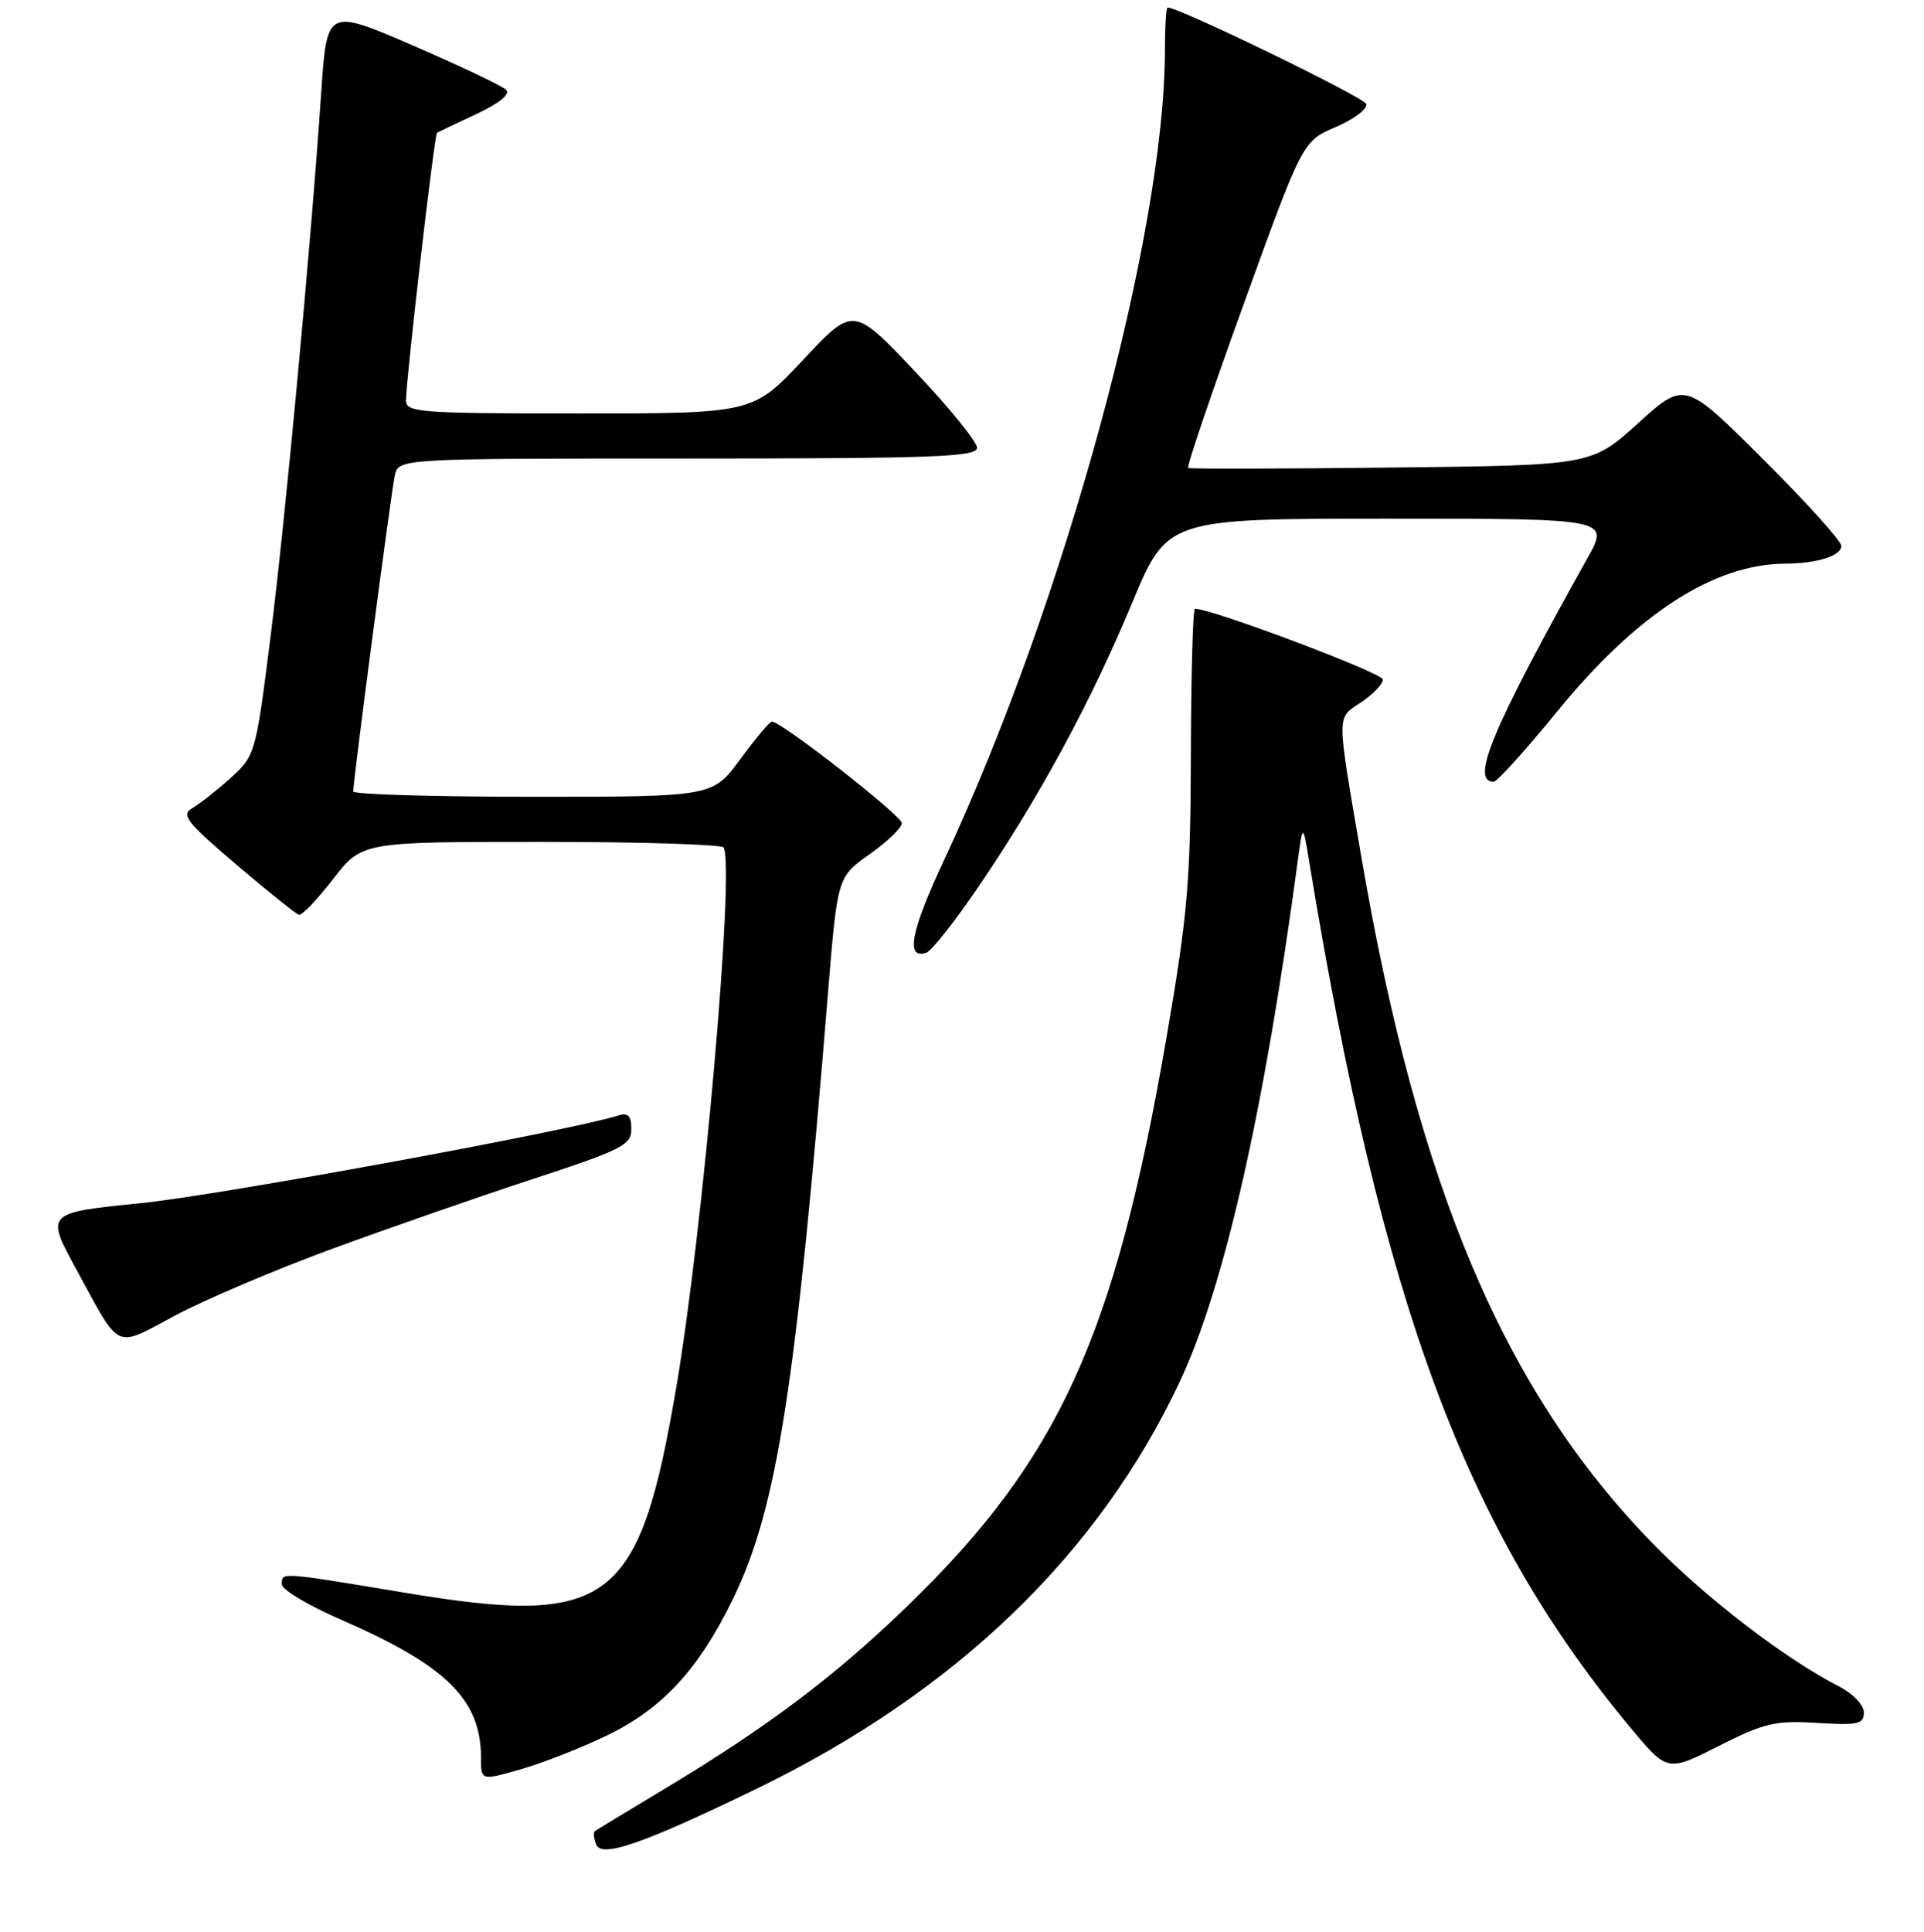 <?xml version="1.0" encoding="UTF-8" standalone="no"?>
<!DOCTYPE svg PUBLIC "-//W3C//DTD SVG 1.1//EN" "http://www.w3.org/Graphics/SVG/1.1/DTD/svg11.dtd" >
<svg xmlns="http://www.w3.org/2000/svg" xmlns:xlink="http://www.w3.org/1999/xlink" version="1.1" viewBox="0 0 256 257">
 <g >
 <path fill="currentColor"
d=" M 100.54 238.03 C 127.11 225.17 146.19 206.81 157.02 183.71 C 162.90 171.15 168.18 147.90 172.61 115.00 C 173.35 109.50 173.35 109.50 174.18 114.50 C 183.87 173.49 194.97 203.43 216.90 229.79 C 221.85 235.74 221.85 235.74 228.68 232.28 C 234.74 229.22 236.20 228.87 241.75 229.21 C 247.21 229.55 248.00 229.37 248.00 227.82 C 248.00 226.83 246.57 225.32 244.75 224.39 C 237.53 220.70 226.90 212.54 219.80 205.23 C 200.12 185.00 188.66 157.96 181.12 113.93 C 177.80 94.53 177.80 95.65 181.09 93.44 C 182.69 92.38 184.00 91.00 184.00 90.40 C 184.00 89.54 161.13 80.93 159.00 80.99 C 158.72 81.00 158.48 89.67 158.45 100.25 C 158.41 117.31 158.04 121.63 155.17 138.25 C 148.31 177.90 140.86 194.20 120.68 213.72 C 110.96 223.12 101.91 229.91 88.00 238.24 C 83.33 241.04 79.33 243.46 79.13 243.62 C 78.92 243.78 79.01 244.58 79.32 245.38 C 80.02 247.21 85.54 245.30 100.54 238.03 Z  M 80.71 230.90 C 88.14 227.33 92.99 222.07 97.58 212.61 C 103.39 200.62 105.90 184.58 110.17 132.08 C 111.43 116.66 111.43 116.66 115.71 113.64 C 118.07 111.97 120.00 110.12 120.00 109.51 C 120.00 108.52 103.98 96.00 102.71 96.00 C 102.41 96.00 100.52 98.25 98.50 101.00 C 94.83 106.00 94.83 106.00 70.91 106.00 C 57.76 106.00 47.00 105.68 47.00 105.29 C 47.00 103.79 52.06 65.39 52.53 63.25 C 53.04 61.00 53.04 61.00 91.52 61.00 C 124.26 61.00 130.00 60.79 130.00 59.57 C 130.00 58.78 126.30 54.22 121.77 49.44 C 113.53 40.74 113.53 40.74 106.86 47.87 C 100.18 55.00 100.18 55.00 77.09 55.00 C 55.76 55.00 54.00 54.87 54.02 53.25 C 54.07 50.02 57.80 17.87 58.15 17.66 C 58.34 17.55 60.70 16.43 63.39 15.17 C 66.43 13.75 67.93 12.53 67.35 11.95 C 66.83 11.43 61.26 8.79 54.96 6.06 C 43.50 1.11 43.50 1.11 42.74 12.31 C 41.37 32.64 37.95 69.25 35.96 85.00 C 34.03 100.28 33.95 100.54 30.68 103.50 C 28.85 105.15 26.56 106.95 25.59 107.51 C 24.04 108.39 24.80 109.36 31.43 115.01 C 35.62 118.58 39.37 121.59 39.77 121.70 C 40.17 121.82 42.22 119.68 44.32 116.95 C 48.15 112.00 48.15 112.00 72.01 112.00 C 85.14 112.00 96.07 112.34 96.29 112.75 C 97.78 115.50 93.54 163.76 89.96 184.70 C 85.05 213.47 81.15 216.42 54.00 211.91 C 37.08 209.10 37.50 209.13 37.50 210.78 C 37.50 211.48 41.04 213.59 45.38 215.48 C 59.40 221.58 64.00 226.11 64.00 233.85 C 64.00 236.89 64.00 236.89 69.25 235.39 C 72.14 234.57 77.29 232.55 80.71 230.90 Z  M 44.00 166.21 C 51.42 163.48 63.46 159.29 70.75 156.90 C 82.75 152.97 84.00 152.34 84.00 150.21 C 84.00 148.44 83.57 148.00 82.25 148.41 C 75.59 150.49 29.15 159.01 18.77 160.06 C 6.05 161.34 6.05 161.34 10.18 168.92 C 16.13 179.84 15.13 179.38 23.31 175.01 C 27.26 172.90 36.58 168.94 44.00 166.21 Z  M 130.22 117.92 C 138.28 106.08 145.17 93.35 150.62 80.25 C 155.30 69.00 155.30 69.00 184.72 69.00 C 214.15 69.00 214.15 69.00 211.22 74.25 C 198.55 96.92 195.59 104.00 198.75 104.00 C 199.20 104.00 203.01 99.78 207.21 94.63 C 217.78 81.68 228.01 75.05 237.50 74.99 C 241.80 74.96 245.00 73.95 245.00 72.62 C 245.00 71.98 240.31 66.79 234.58 61.08 C 224.16 50.69 224.16 50.69 217.96 56.30 C 211.76 61.91 211.76 61.91 185.13 62.20 C 170.48 62.37 158.32 62.39 158.09 62.26 C 157.86 62.12 161.20 52.29 165.50 40.40 C 173.32 18.79 173.32 18.79 177.74 16.90 C 180.18 15.85 181.99 14.47 181.78 13.83 C 181.48 12.93 156.92 1.00 155.36 1.00 C 155.16 1.00 155.00 3.53 155.00 6.62 C 155.00 31.16 141.63 80.19 125.60 114.46 C 121.18 123.90 120.46 127.67 123.25 126.75 C 123.94 126.53 127.08 122.55 130.22 117.92 Z "/>
</g>
</svg>
